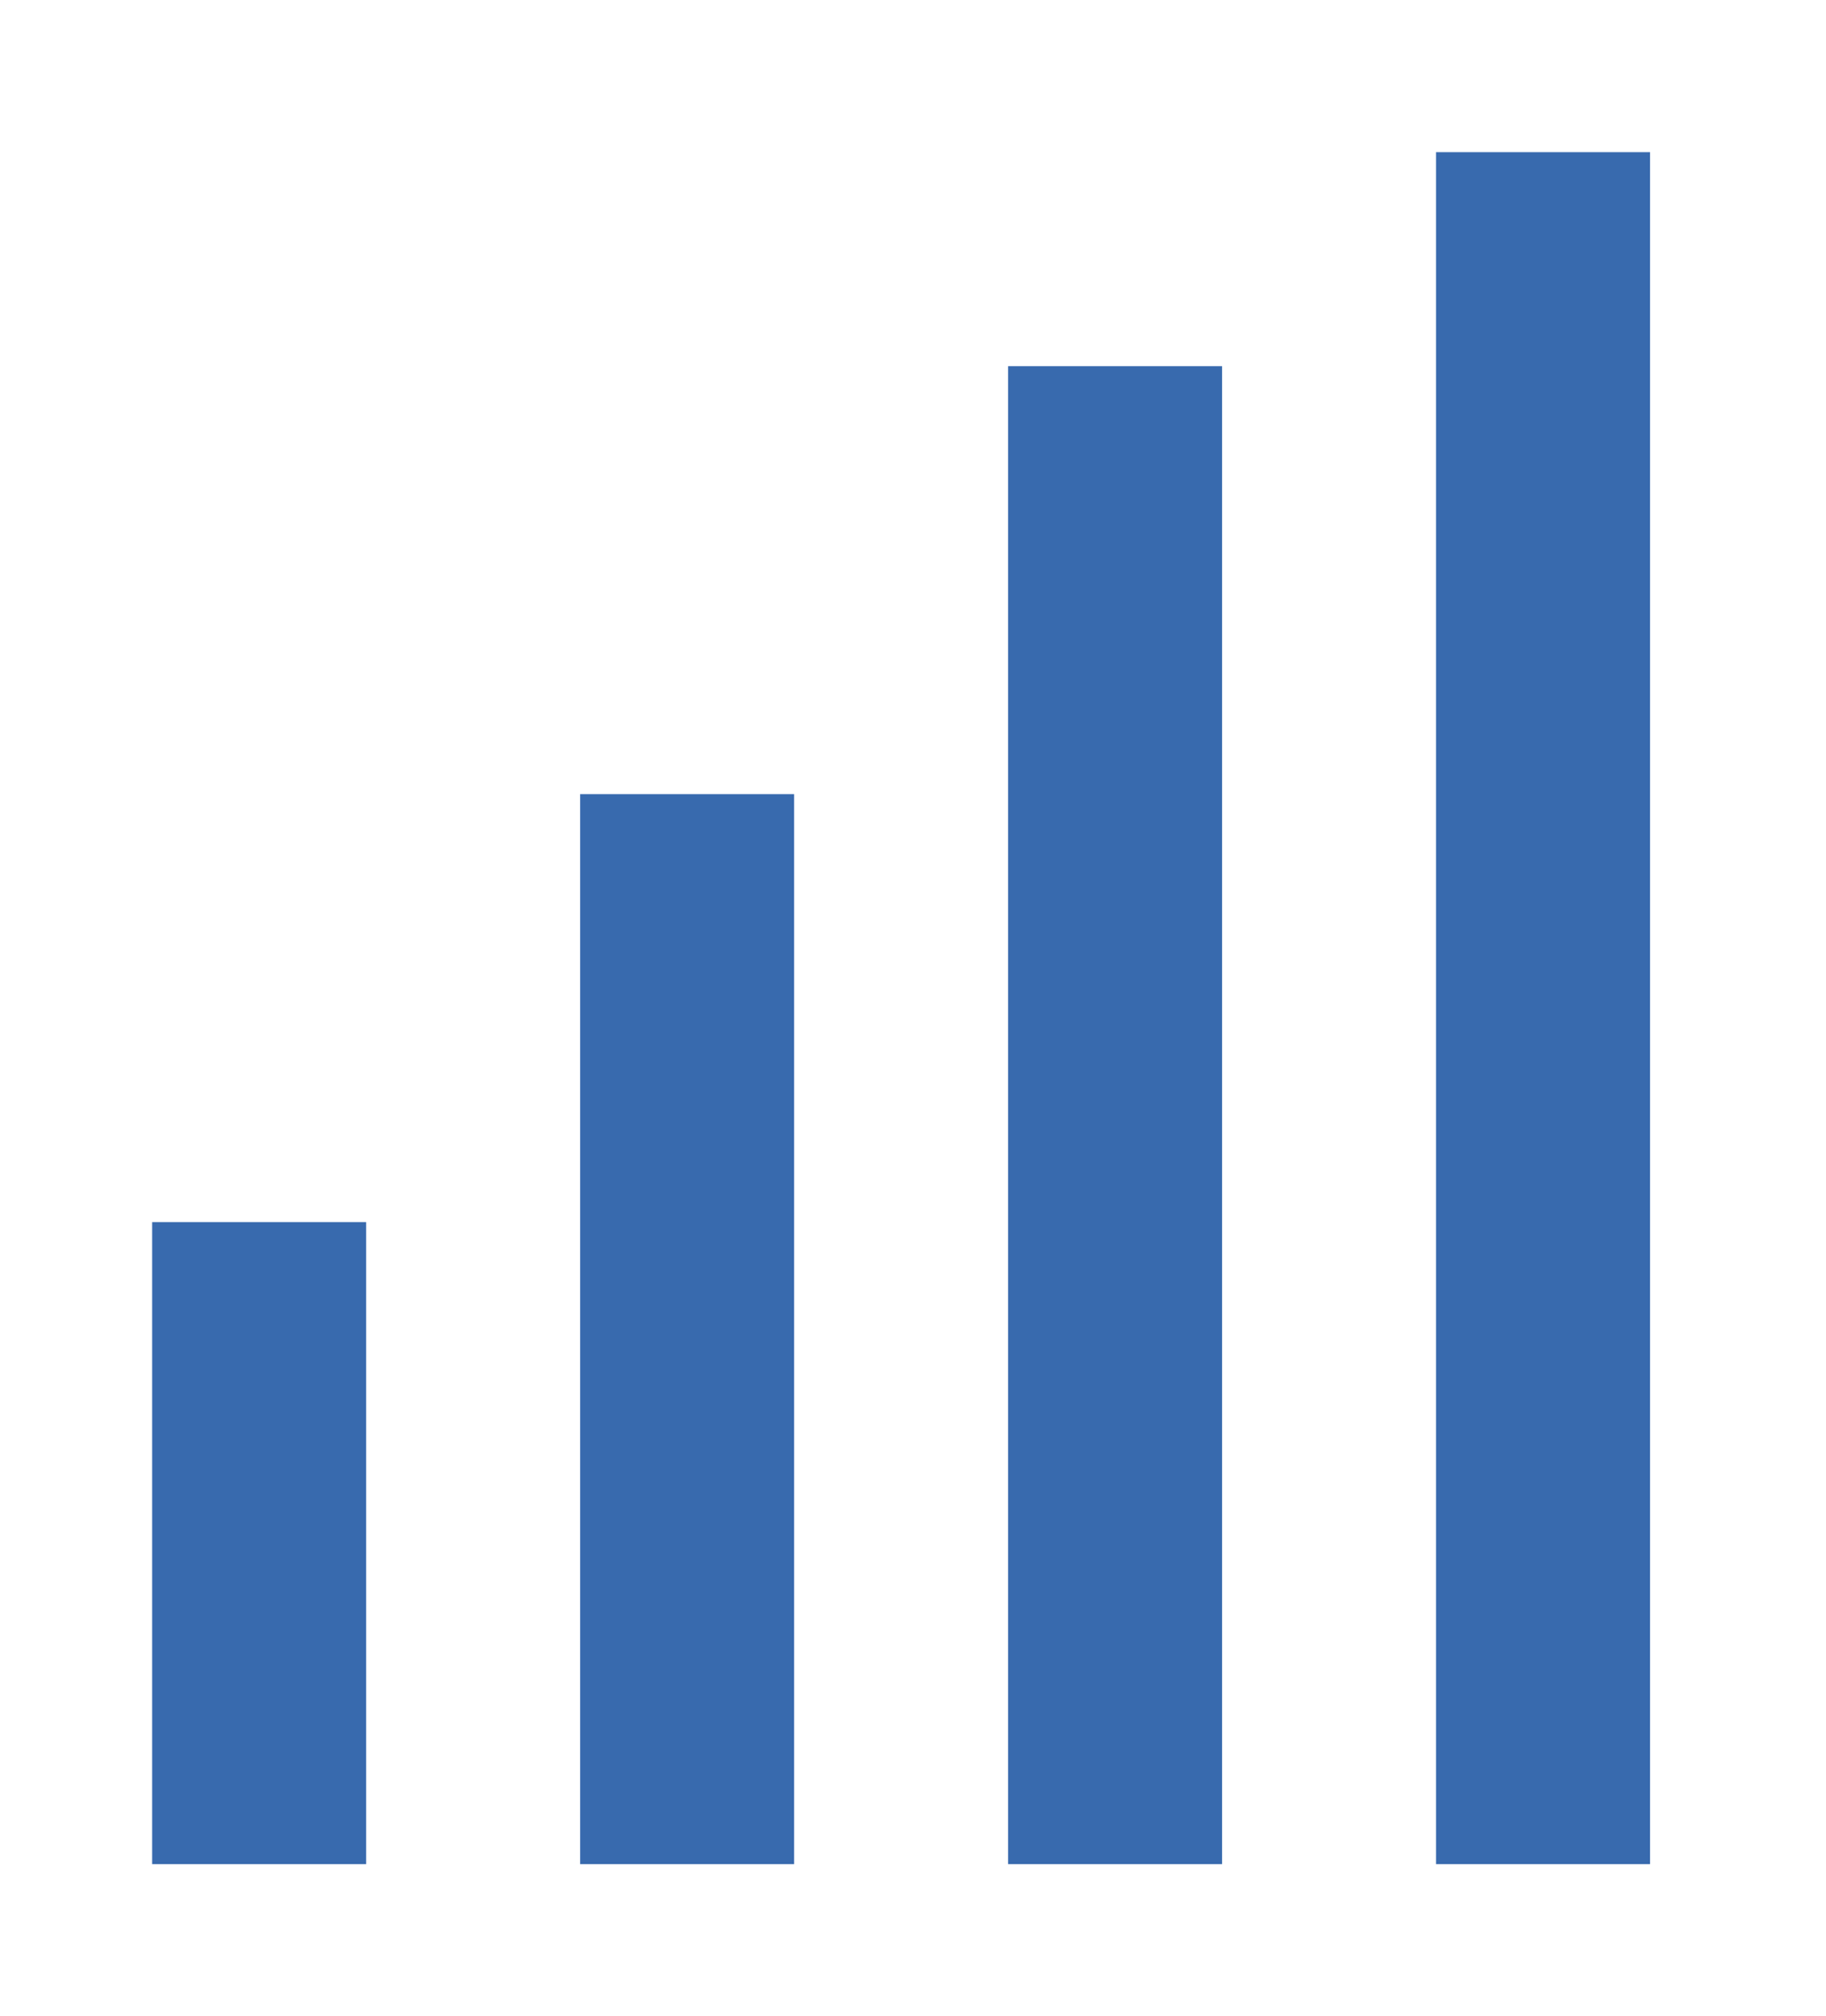 <svg width="48" height="53" viewBox="0 0 48 53" fill="none" xmlns="http://www.w3.org/2000/svg">
<g filter="url(#filter0_d_25_127)">
<path d="M37.75 0V45H43.375V0H37.75ZM26.5 5.625V45H32.125V5.625H26.5ZM15.25 16.875V45H20.875V16.875H15.25ZM4 28.125V45H9.625V28.125H4Z" fill="#386AAE"/>
</g>
<defs>
<filter id="filter0_d_25_127" x="0" y="0" width="47.375" height="53" filterUnits="userSpaceOnUse" color-interpolation-filters="sRGB">
<feFlood flood-opacity="0" result="BackgroundImageFix"/>
<feColorMatrix in="SourceAlpha" type="matrix" values="0 0 0 0 0 0 0 0 0 0 0 0 0 0 0 0 0 0 127 0" result="hardAlpha"/>
<feOffset dy="4"/>
<feGaussianBlur stdDeviation="2"/>
<feComposite in2="hardAlpha" operator="out"/>
<feColorMatrix type="matrix" values="0 0 0 0 0 0 0 0 0 0 0 0 0 0 0 0 0 0 0.25 0"/>
<feBlend mode="normal" in2="BackgroundImageFix" result="effect1_dropShadow_25_127"/>
<feBlend mode="normal" in="SourceGraphic" in2="effect1_dropShadow_25_127" result="shape"/>
</filter>
</defs>
</svg>
